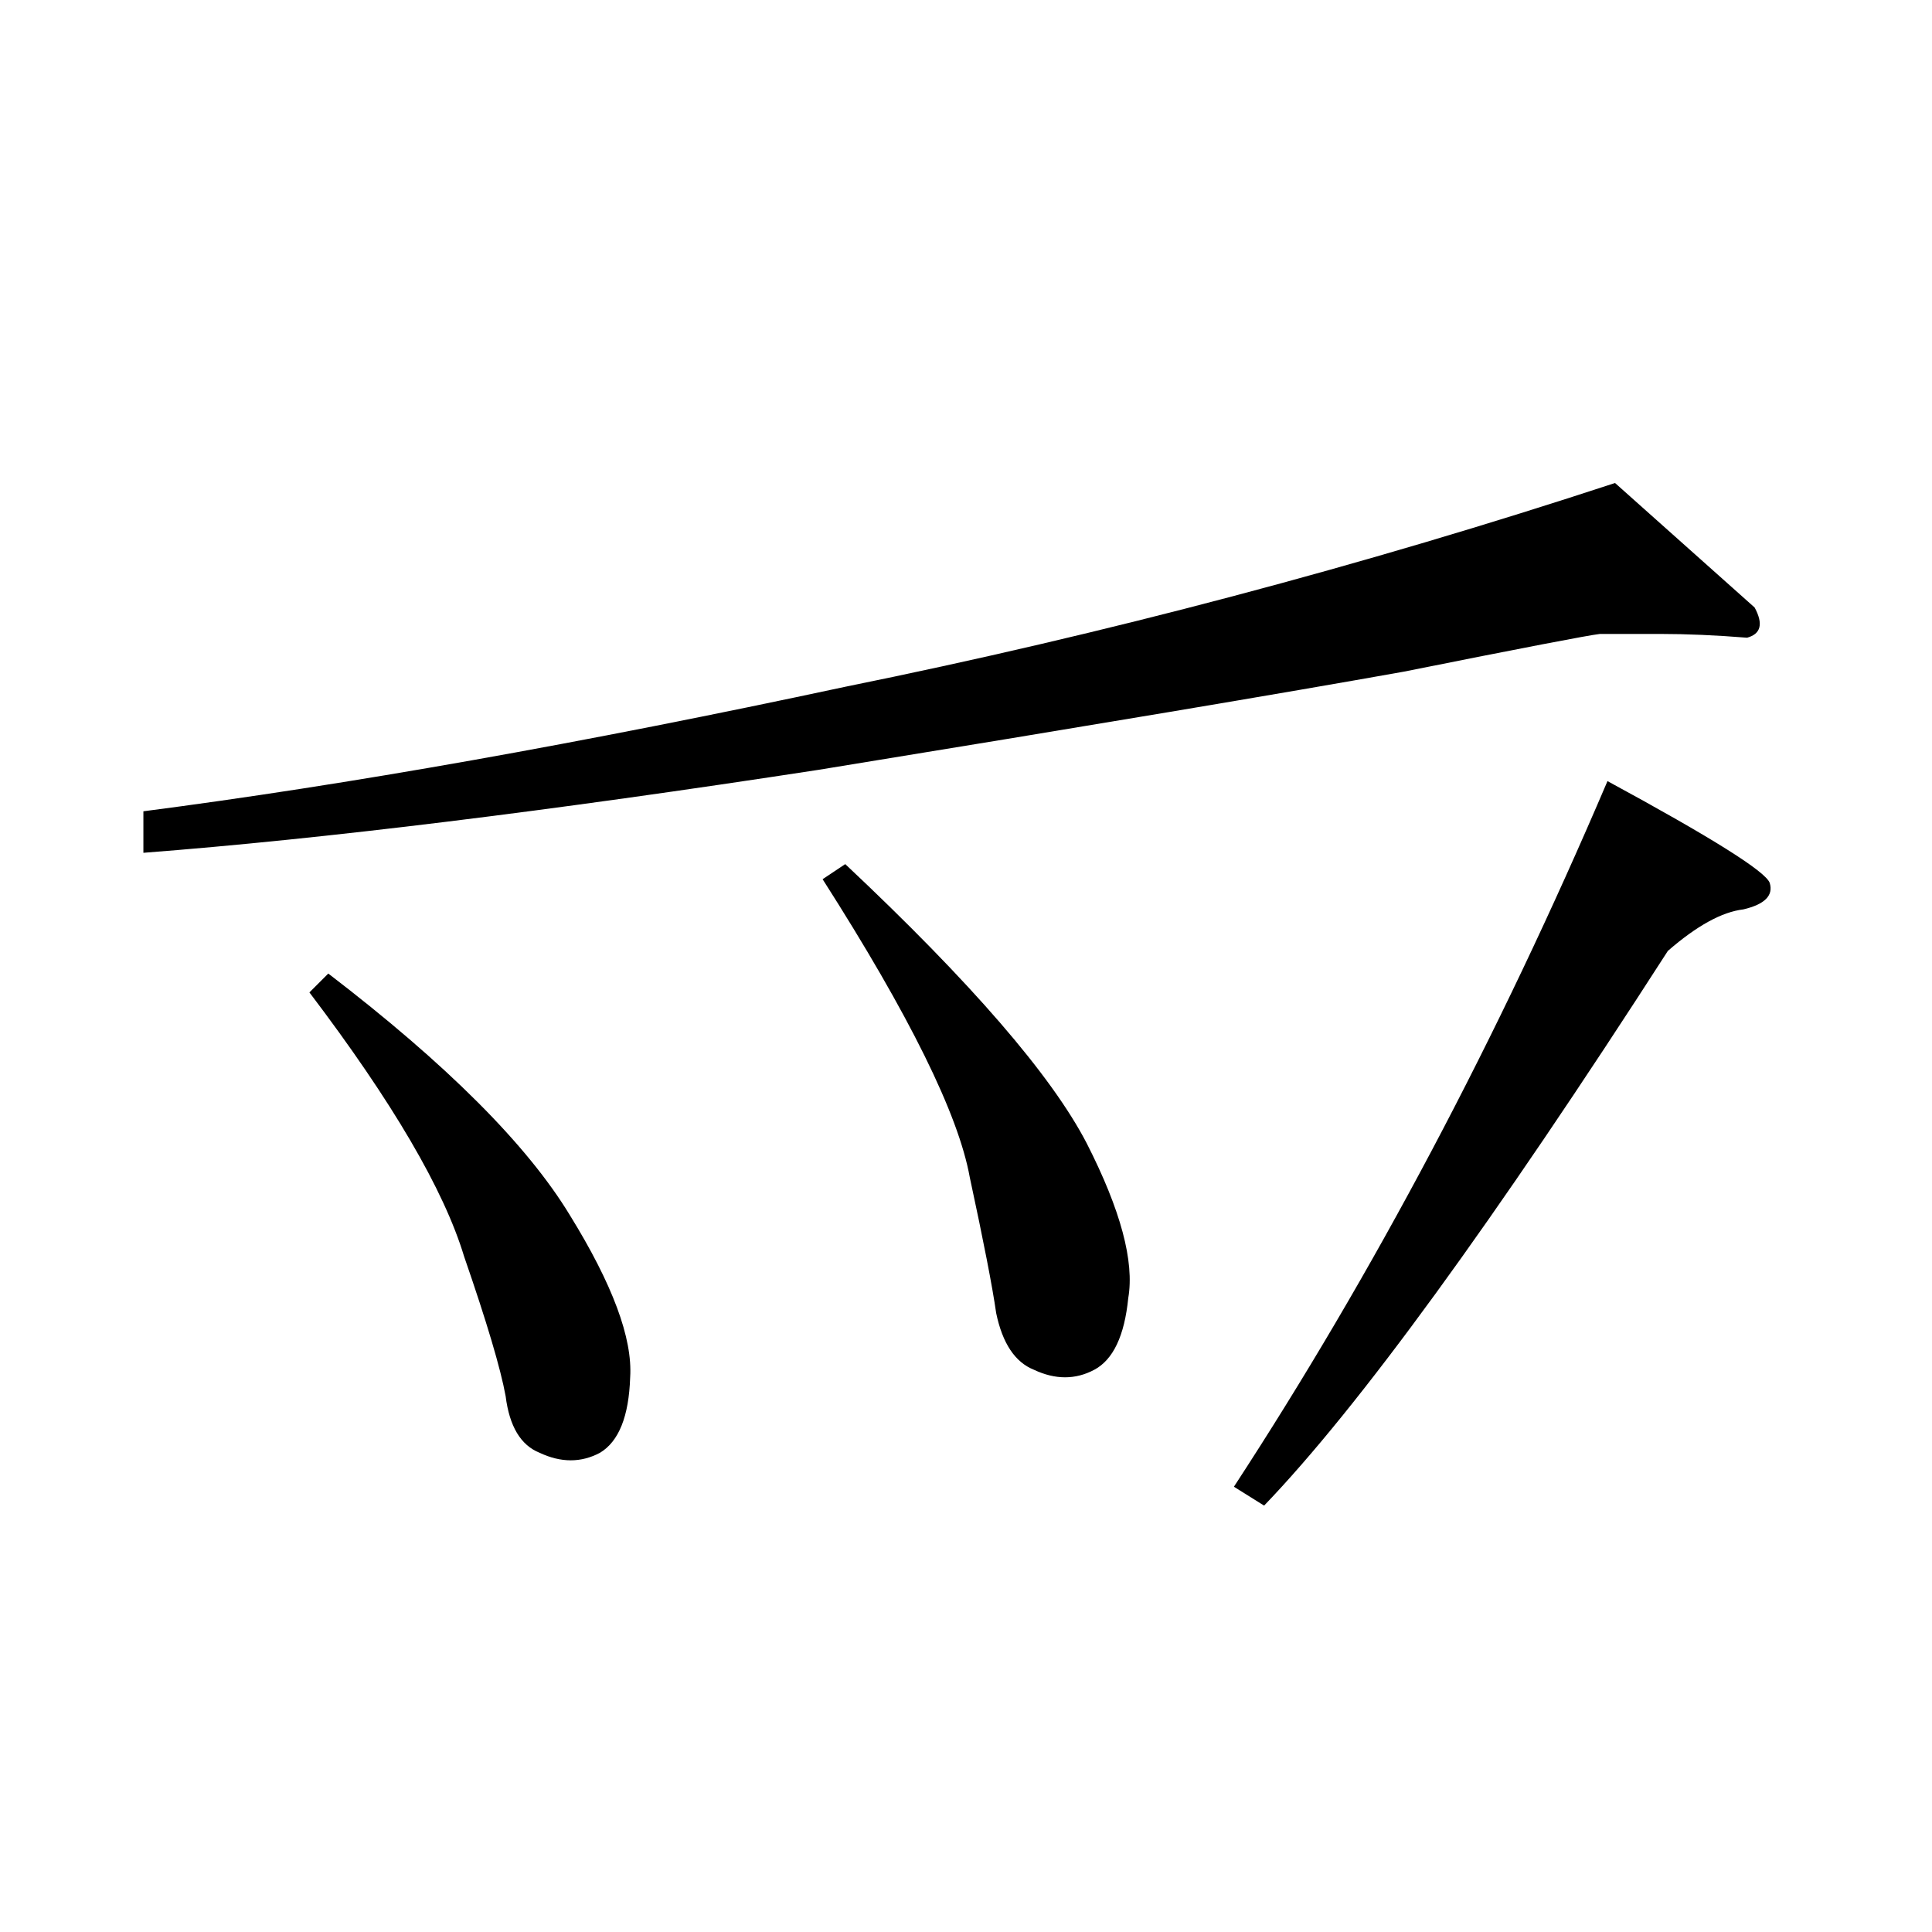 <?xml version="1.0" standalone="no"?>
<!DOCTYPE svg PUBLIC "-//W3C//DTD SVG 1.1//EN" "http://www.w3.org/Graphics/SVG/1.1/DTD/svg11.dtd" >
<svg xmlns="http://www.w3.org/2000/svg" xmlns:xlink="http://www.w3.org/1999/xlink" version="1.1" viewBox="0 -205 1024 1024">
  <g transform="matrix(1 0 0 -1 0 819)">
   <path fill="currentColor"
d="M880 688h-32q-9 -1 -104 -20q-95 -17 -310 -52q-215 -33 -358 -44v22q162 21 372 66q207 42 408 108l74 -66q7 -13 -4 -16q-25 2 -46 2v0v0zM852 610q83 -45 86 -54q3 -10 -14 -14q-17 -2 -40 -22q-139 -216 -214 -294l-16 10q111 170 198 374v0v0zM174 508
q94 -72 128 -128q34 -55 32 -86q-1 -31 -16 -40q-15 -8 -32 0q-15 6 -18 30q-4 22 -22 74q-16 53 -82 140l10 10v0v0zM448 566q100 -94 128 -148q27 -53 22 -82q-3 -30 -18 -38t-32 0q-15 6 -20 30q-3 21 -14 72q-9 50 -78 158l12 8v0v0z" />
  </g>

</svg>
